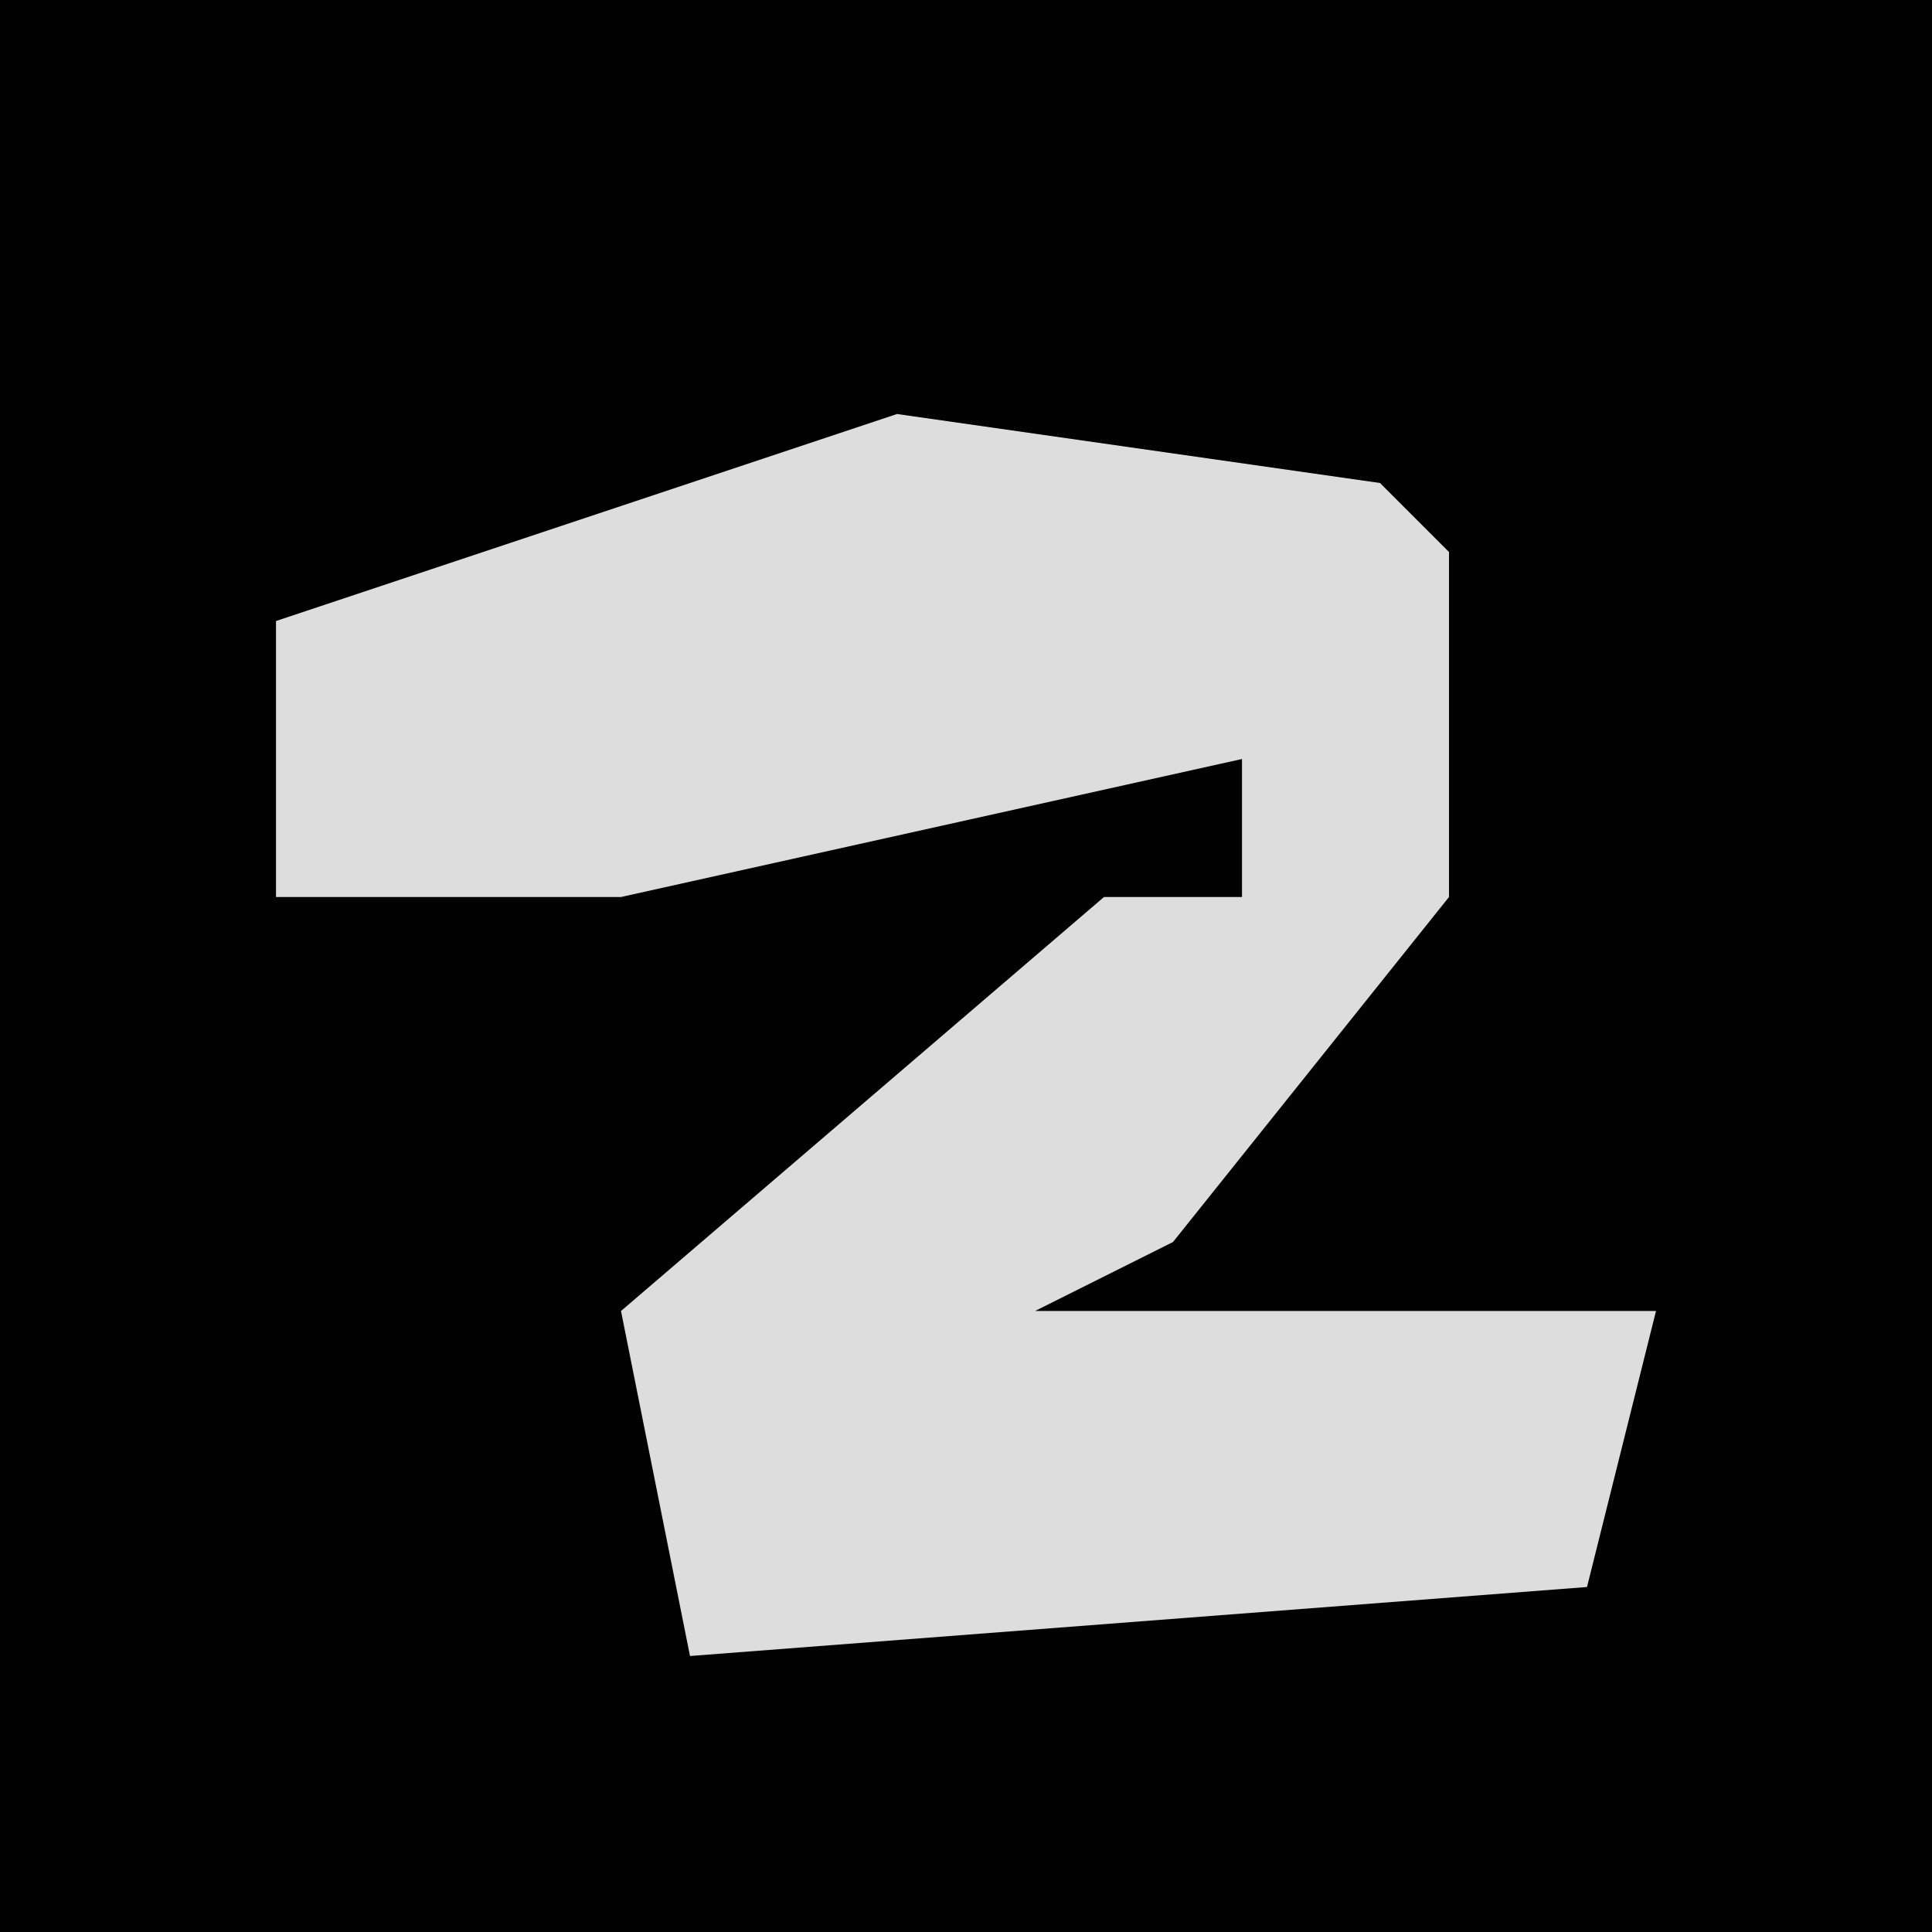 <?xml version="1.0" encoding="UTF-8"?>
<svg version="1.1" xmlns="http://www.w3.org/2000/svg" width="28" height="28">
<path d="M0,0 L28,0 L28,28 L0,28 Z " fill="#020202" transform="translate(0,0)"/>
<path d="M0,0 L7,1 L8,2 L8,7 L4,12 L2,13 L11,13 L10,17 L-3,18 L-4,13 L3,7 L5,7 L5,5 L-4,7 L-9,7 L-9,3 Z " fill="#DDDDDD" transform="translate(13,6)"/>
</svg>
